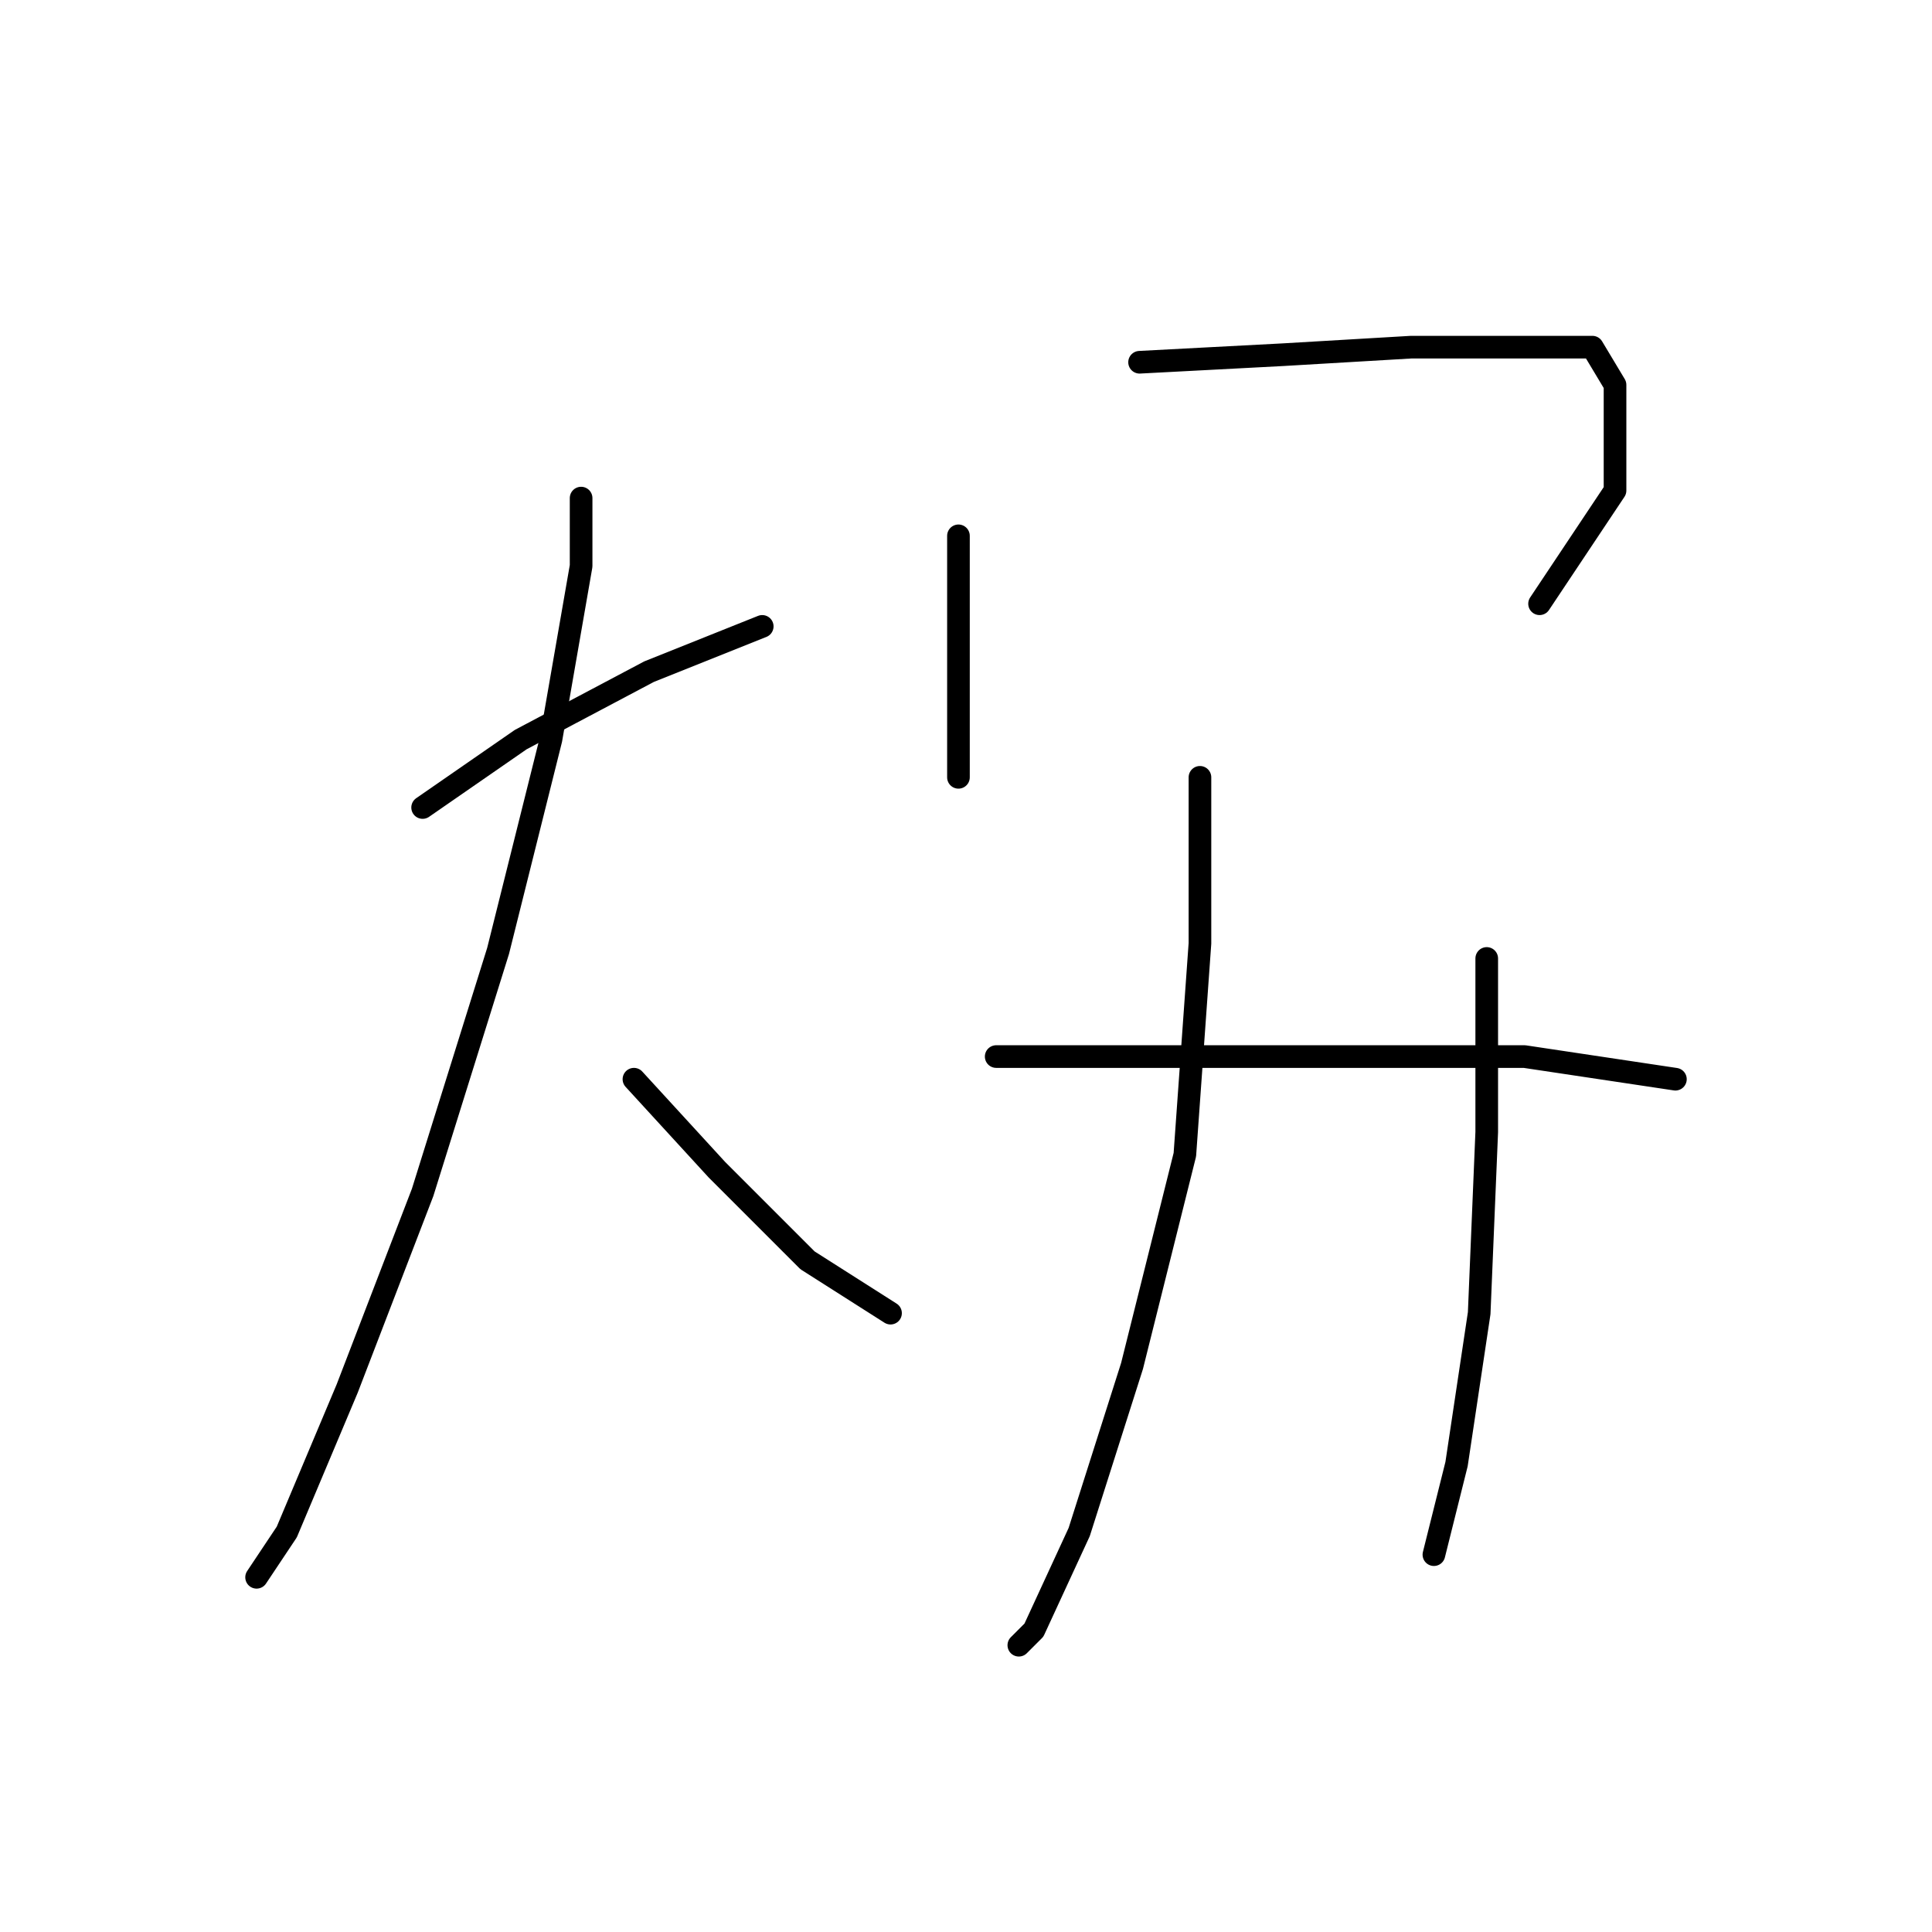 <?xml version="1.0" standalone="no"?>
    <svg width="256" height="256" xmlns="http://www.w3.org/2000/svg" version="1.1">
    <polyline stroke="black" stroke-width="3" stroke-linecap="round" fill="transparent" stroke-linejoin="round" points="56 107 69 98 86 89 101 83 101 83 " />
        <polyline stroke="black" stroke-width="3" stroke-linecap="round" fill="transparent" stroke-linejoin="round" points="77 66 77 75 73 98 66 126 56 158 46 184 38 203 34 209 34 209 " />
        <polyline stroke="black" stroke-width="3" stroke-linecap="round" fill="transparent" stroke-linejoin="round" points="84 143 95 155 107 167 118 174 118 174 " />
        <polyline stroke="black" stroke-width="3" stroke-linecap="round" fill="transparent" stroke-linejoin="round" points="127 71 127 84 127 98 127 103 127 103 " />
        <polyline stroke="black" stroke-width="3" stroke-linecap="round" fill="transparent" stroke-linejoin="round" points="151 48 170 47 187 46 203 46 211 46 214 51 214 65 204 80 204 80 " />
        <polyline stroke="black" stroke-width="3" stroke-linecap="round" fill="transparent" stroke-linejoin="round" points="159 103 159 110 159 125 157 153 150 181 143 203 137 216 135 218 135 218 " />
        <polyline stroke="black" stroke-width="3" stroke-linecap="round" fill="transparent" stroke-linejoin="round" points="197 127 197 150 196 174 193 194 190 206 190 206 " />
        <polyline stroke="black" stroke-width="3" stroke-linecap="round" fill="transparent" stroke-linejoin="round" points="132 140 154 140 177 140 202 140 222 143 222 143 " />
        </svg>